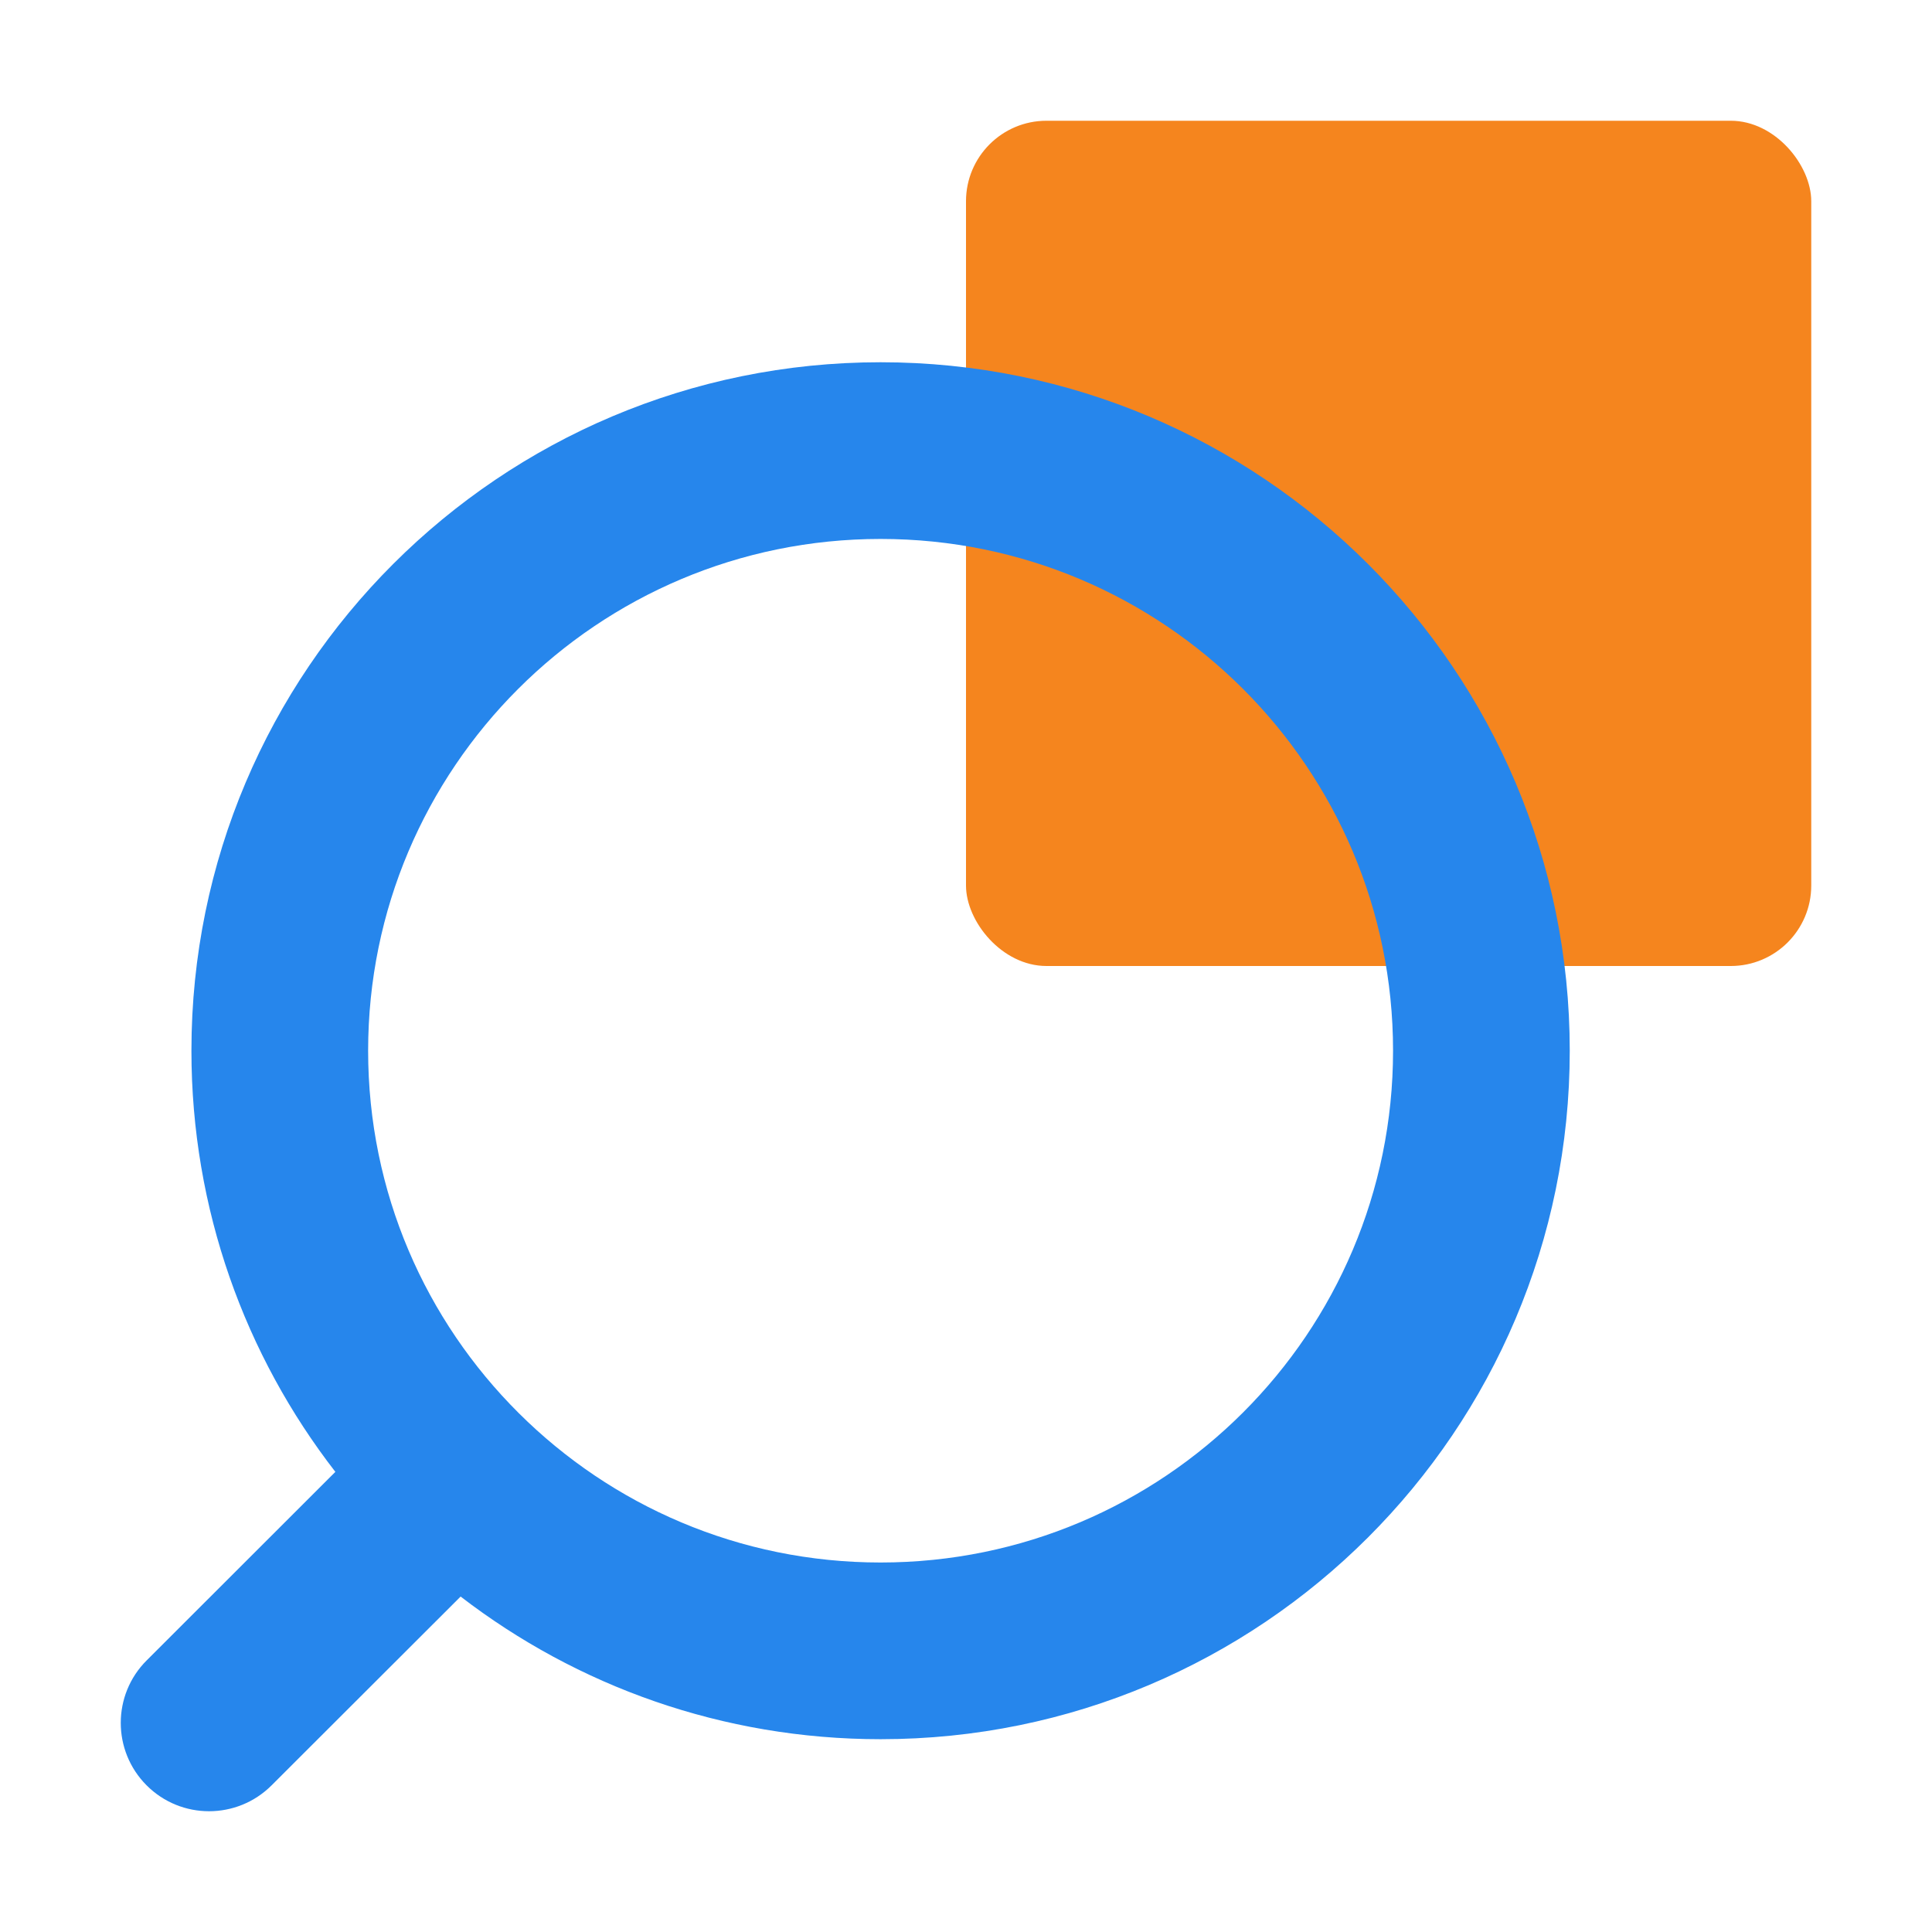<svg width="24" height="24" viewBox="0 0 24 24" fill="none" xmlns="http://www.w3.org/2000/svg">
<rect x="12" y="1.5" width="10.5" height="10.5" rx="1" fill="#F5851E"/>
<g style="mix-blend-mode:multiply">
<path fill-rule="evenodd" clip-rule="evenodd" d="M10.939 6.695C14.456 6.695 17.305 9.543 17.305 13.052C17.305 16.562 14.456 19.41 10.939 19.41C9.184 19.41 7.597 18.702 6.445 17.555C5.287 16.403 4.573 14.812 4.573 13.052C4.573 9.543 7.422 6.695 10.939 6.695ZM19.5 13.052C19.5 8.328 15.666 4.5 10.939 4.5C6.212 4.5 2.378 8.328 2.378 13.052C2.378 15.023 3.046 16.839 4.166 18.284L1.822 20.626C1.393 21.054 1.393 21.749 1.821 22.178C2.249 22.607 2.944 22.607 3.373 22.179L5.722 19.833C7.166 20.944 8.976 21.605 10.939 21.605C15.666 21.605 19.5 17.777 19.5 13.052Z" fill="#2686EC"/>
</g>
</svg>
